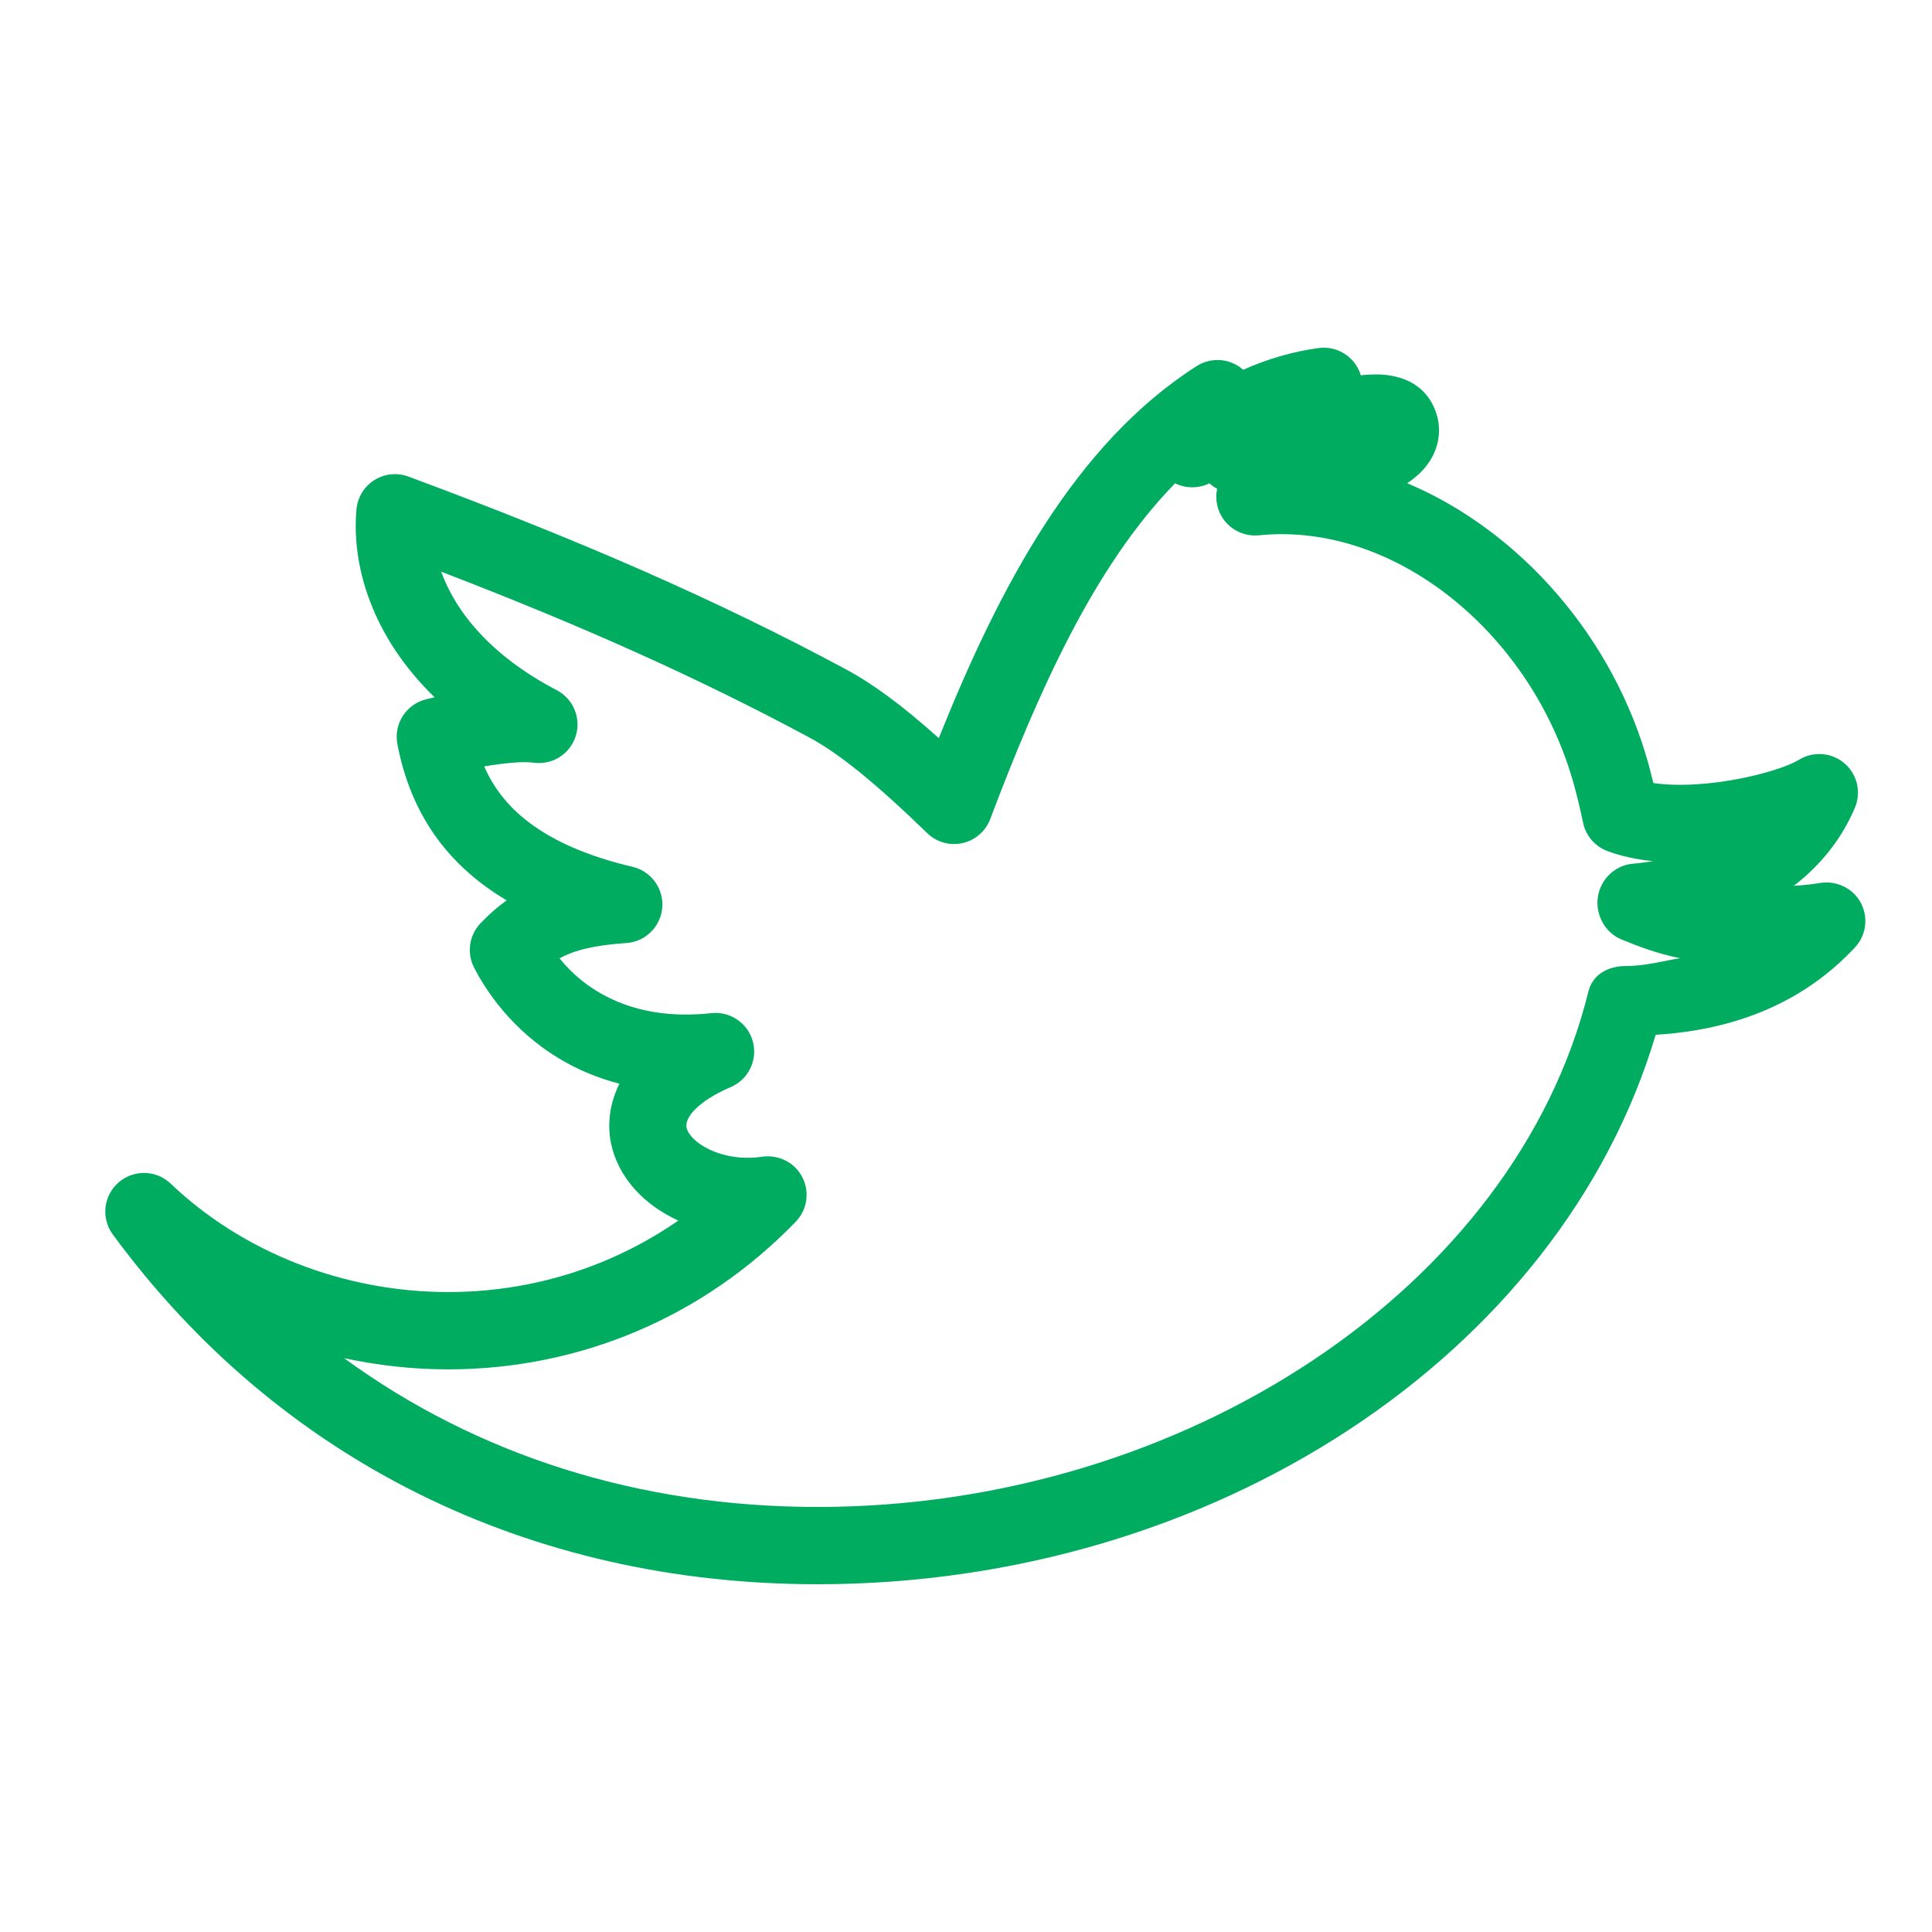 <?xml version="1.0" encoding="iso-8859-1"?>
<!-- Generator: Adobe Illustrator 16.0.3, SVG Export Plug-In . SVG Version: 6.00 Build 0)  -->
<!DOCTYPE svg PUBLIC "-//W3C//DTD SVG 1.1//EN" "http://www.w3.org/Graphics/SVG/1.1/DTD/svg11.dtd">
<svg version="1.1" id="Layer_1" xmlns="http://www.w3.org/2000/svg" xmlns:xlink="http://www.w3.org/1999/xlink" x="0px" y="0px"
	 width="50px" height="50px" viewBox="0 0 50 50" style="enable-background:new 0 0 50 50;" xml:space="preserve">
<path style="fill:#00AC5F;" d="M21.159,41c-7.478,0-13.955-3.215-18.24-9.053c-0.307-0.418-0.243-1.001,0.146-1.343
	c0.39-0.341,0.976-0.33,1.351,0.027c1.87,1.784,4.487,2.807,7.181,2.807c2.162,0,4.219-0.646,5.958-1.85
	c-0.904-0.411-1.563-1.131-1.743-2.003c-0.055-0.263-0.118-0.866,0.218-1.539c-2.366-0.611-3.451-2.39-3.764-3.011
	c-0.19-0.378-0.123-0.835,0.17-1.141c0.217-0.228,0.439-0.424,0.676-0.593c-1.556-0.924-2.488-2.263-2.828-4.045
	c-0.1-0.525,0.23-1.035,0.75-1.16c0.06-0.015,0.132-0.031,0.214-0.05c-1.638-1.587-2.155-3.435-2.022-4.868
	c0.029-0.31,0.2-0.588,0.463-0.754c0.263-0.165,0.589-0.199,0.88-0.091c4.549,1.689,8.033,3.223,11.298,4.975
	c0.71,0.379,1.472,0.938,2.429,1.794c1.565-3.901,3.517-7.611,6.674-9.628c0.325-0.207,0.74-0.209,1.067-0.006
	c0.048,0.03,0.094,0.064,0.136,0.102c0.625-0.28,1.285-0.472,1.95-0.563c0.315-0.041,0.627,0.065,0.849,0.29
	c0.116,0.118,0.199,0.261,0.246,0.416c0.134-0.016,0.264-0.023,0.387-0.023c0.994,0,1.373,0.539,1.51,0.859
	c0.175,0.392,0.169,0.831-0.022,1.223c-0.146,0.298-0.378,0.536-0.675,0.733c2.896,1.222,5.346,3.967,6.259,7.318
	c0.038,0.142,0.076,0.29,0.113,0.442c0.206,0.03,0.438,0.046,0.69,0.046c1.253,0,2.639-0.379,3.08-0.65
	c0.371-0.226,0.846-0.189,1.176,0.095c0.33,0.283,0.438,0.747,0.269,1.147c-0.338,0.799-0.877,1.479-1.581,2.021
	c0.246-0.014,0.476-0.038,0.684-0.074c0.422-0.065,0.845,0.135,1.048,0.512c0.203,0.378,0.144,0.843-0.149,1.156
	c-1.279,1.373-3.012,2.132-5.158,2.262C40.381,35.064,31.401,41,21.159,41z M8.906,35.149C12.344,37.661,16.541,39,21.159,39
	c9.482,0,18.058-5.678,19.949-13.34c0.111-0.45,0.518-0.66,0.979-0.66c0.001,0,0.001,0,0.002,0c0.499,0,0.962-0.133,1.392-0.202
	c-0.576-0.112-1.103-0.313-1.524-0.488c-0.426-0.177-0.675-0.647-0.603-1.103c0.071-0.456,0.445-0.816,0.905-0.854
	c0.179-0.015,0.354-0.041,0.523-0.066c-0.44-0.044-0.836-0.133-1.181-0.261c-0.322-0.12-0.561-0.397-0.631-0.734
	c-0.07-0.336-0.147-0.656-0.225-0.944c-1.071-3.934-4.639-6.854-8.168-6.494c-0.496,0.045-0.951-0.272-1.07-0.756
	c-0.037-0.152-0.038-0.306-0.007-0.45c-0.073-0.038-0.141-0.085-0.202-0.14c-0.279,0.139-0.609,0.137-0.887,0
	c-2.104,2.154-3.543,5.41-4.784,8.689c-0.119,0.315-0.389,0.549-0.717,0.622c-0.329,0.075-0.672-0.023-0.914-0.258
	c-1.347-1.306-2.294-2.072-3.073-2.487c-2.805-1.505-5.785-2.849-9.505-4.279c0.377,1.044,1.287,2.178,2.991,3.067
	c0.431,0.226,0.637,0.727,0.49,1.189c-0.146,0.463-0.603,0.752-1.086,0.688c-0.283-0.039-0.738,0.006-1.282,0.095
	c0.438,1.007,1.419,2.027,3.841,2.6c0.481,0.114,0.808,0.563,0.767,1.057s-0.437,0.882-0.931,0.915
	c-0.832,0.055-1.344,0.186-1.727,0.396c0.608,0.756,1.826,1.648,3.929,1.418c0.49-0.052,0.949,0.26,1.075,0.739
	c0.126,0.479-0.117,0.978-0.571,1.173c-0.865,0.373-1.198,0.797-1.146,1.051c0.076,0.366,0.883,0.91,1.962,0.752
	c0.427-0.057,0.84,0.152,1.035,0.533c0.195,0.381,0.126,0.844-0.172,1.151c-2.385,2.464-5.581,3.82-9,3.82
	C10.687,35.438,9.784,35.34,8.906,35.149z"/>
</svg>
